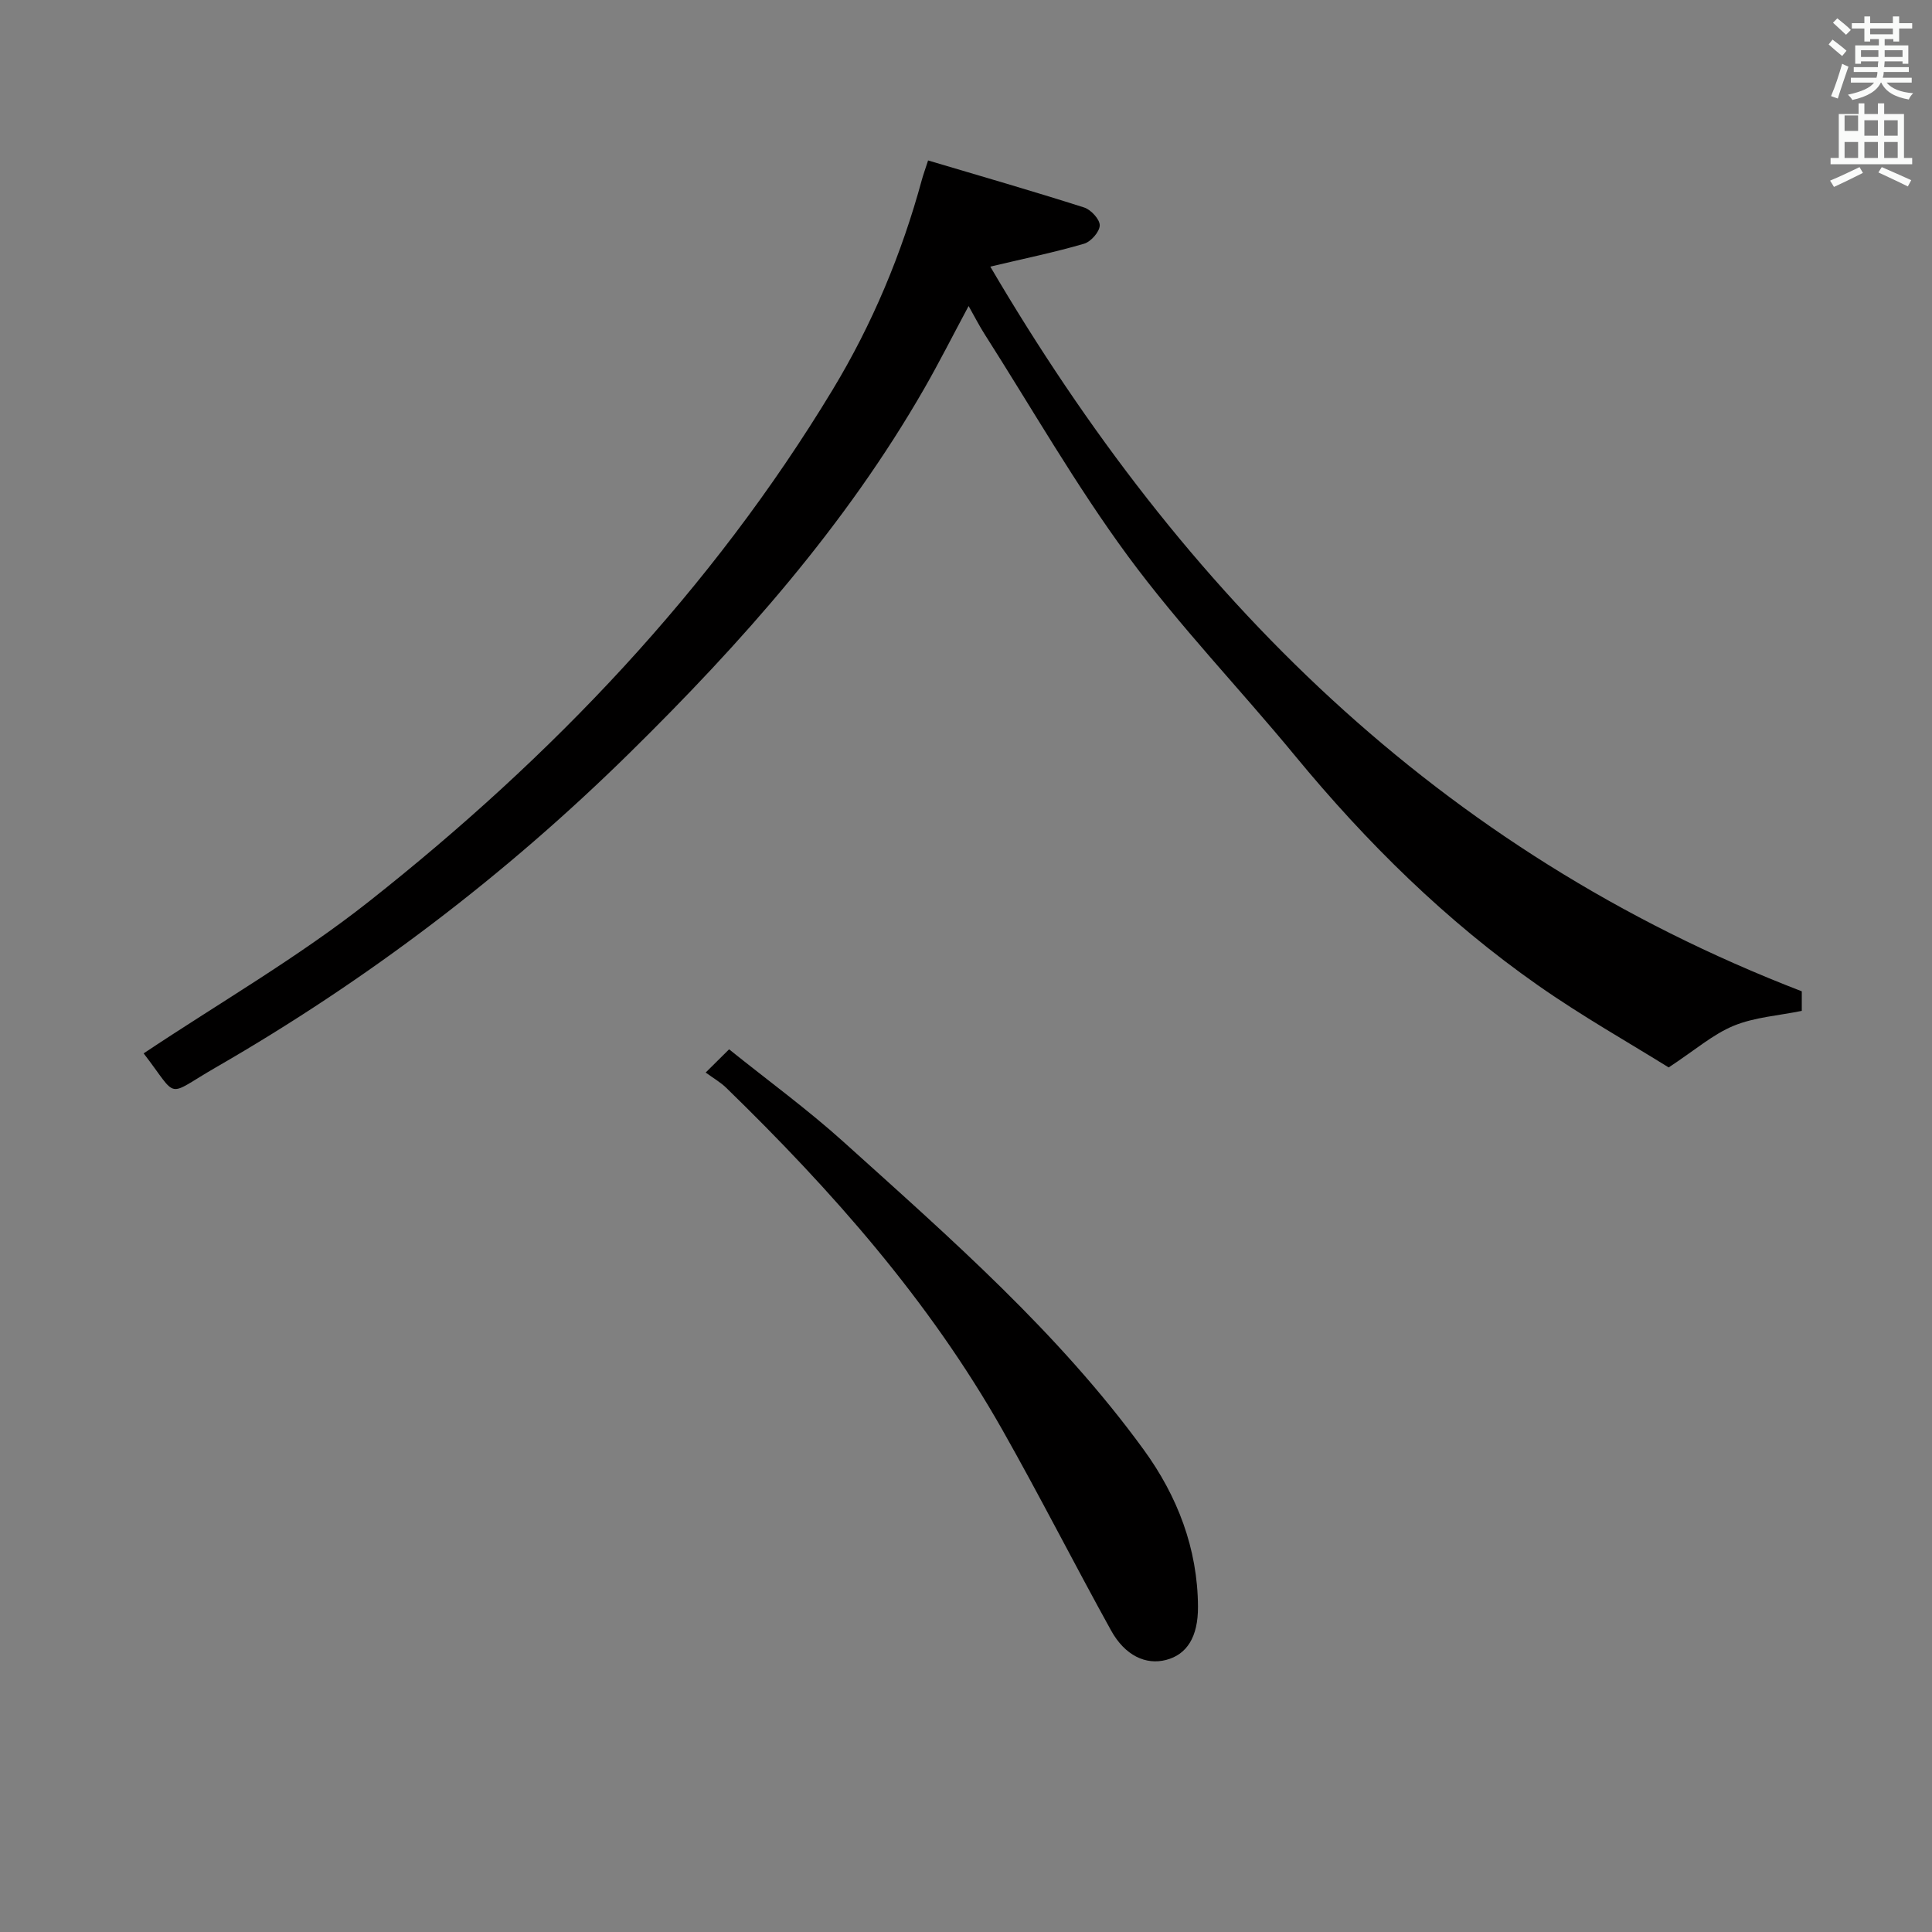 <svg enable-background="new 0 0 400 400" viewBox="0 0 400 400" xmlns="http://www.w3.org/2000/svg"><rect x="0" y="0" width="400" height="400" fill="#808080" stroke="none"/><path d="m378.6 9.2.8-1c.9.7 1.9 1.4 2.9 2.3l-.9 1.1c-1.1-.9-2-1.7-2.8-2.4zm.5 10.7c.9-2.1 1.6-4.3 2.3-6.7.4.2.8.4 1.3.6-.7 2.1-1.5 4.3-2.2 6.6zm.4-15.2.9-.9c1 .8 2 1.6 2.8 2.4l-1 1c-1-.9-1.9-1.8-2.7-2.5zm12.5-1.3h1.2v1.4h2.7v1.1h-2.7v2.7h-1.2v-.5h-1.8v1.3h4.9v3.8h-1.2v-.5h-3.7c0 .4-.1.9-.1 1.2h5.1v1h-5.2c0 .5-.1.9-.2 1.2h6v1h-5.2c1.1 1.3 2.9 2 5.5 2.2-.4.4-.7.8-.9 1.3-2.9-.5-4.8-1.6-5.7-3.5h-.1c-.8 1.7-2.7 2.9-5.9 3.6-.2-.4-.6-.8-.9-1.1 2.8-.6 4.6-1.4 5.4-2.5h-4.8v-1h5.3c.1-.3.2-.7.2-1.2h-4.9v-1h5c0-.4 0-.8.1-1.2h-3.6v.5h-1.2v-3.8h4.9v-1.3h-1.8v.5h-1.2v-2.7h-2.6v-1.1h2.6v-1.4h1.2v1.4h4.7v-1.4zm-6.7 8.4h3.6c0-.4 0-.9 0-1.4h-3.6zm1.9-4.7h4.7v-1.2h-4.7zm6.7 3.3h-3.7v1.4h3.7z" fill="#fafbfa"/><path d="m384.7 21.4h1.3v2.2h2.8v-2.2h1.3v2.2h4.1v9.1h1.7v1.3h-16.9v-1.3h1.7v-9.1h4.1v-2.2zm.3 13.2.7 1.2c-1.8.9-3.8 1.9-6 2.9-.2-.4-.5-.8-.8-1.3 2.4-1 4.4-2 6.1-2.8zm-3.1-7.5h2.8v-3.2h-2.8v4.2zm0 5.6h2.8v-3.3h-2.8zm4.1-4.6h2.8v-3.2h-2.8zm0 4.6h2.8v-3.3h-2.8zm3.6 1.9c2.1.9 4.1 1.8 6.1 2.7l-.7 1.3c-2.2-1.1-4.2-2-6.1-2.9zm3.3-9.7h-2.8v3.2h2.8zm-2.8 7.8h2.8v-3.3h-2.8z" fill="#fafbfa"/><g fill="#010000"><path d="m373.04 205.24v4.05c-4.82.99-9.76 1.3-14.09 3.08-4.3 1.77-7.98 5.02-13.47 8.63-8.08-5.04-17.87-10.56-27.03-16.98-19.07-13.35-35.51-29.57-50.31-47.53-11.42-13.86-23.95-26.88-34.58-41.31-10.81-14.68-19.91-30.63-29.73-46.03-1.06-1.66-1.96-3.43-3.29-5.79-3.26 6.08-6.07 11.65-9.17 17.06-16.32 28.41-37.82 52.65-61.03 75.48-25.75 25.33-54.31 47.03-85.59 65.06-10.7 6.16-7.61 6.73-15.01-2.87 15.56-10.39 31.94-19.83 46.63-31.43 37.86-29.9 70.92-64.45 96.03-105.99 8.2-13.56 14.3-28.14 18.47-43.48.26-.95.6-1.87 1.28-3.97 10.86 3.23 21.63 6.33 32.31 9.74 1.41.45 3.26 2.46 3.23 3.71-.04 1.34-1.83 3.38-3.25 3.79-6.01 1.76-12.15 3.02-19.41 4.74 39.82 67.84 92.63 120.98 168.01 150.04z"/><path d="m146.1 222.06c1.95-1.93 3.12-3.09 4.85-4.81 8.02 6.45 16.2 12.41 23.67 19.14 22.1 19.93 44.59 39.56 62.21 63.81 6.92 9.52 11.14 20.4 11.2 32.46.03 6.26-2.3 9.89-6.6 11.01-4.19 1.1-8.52-.9-11.39-6.09-7.63-13.79-14.77-27.87-22.53-41.58-15.13-26.72-35.25-49.48-57.15-70.78-1.17-1.14-2.64-1.98-4.26-3.16z"/></g></svg>